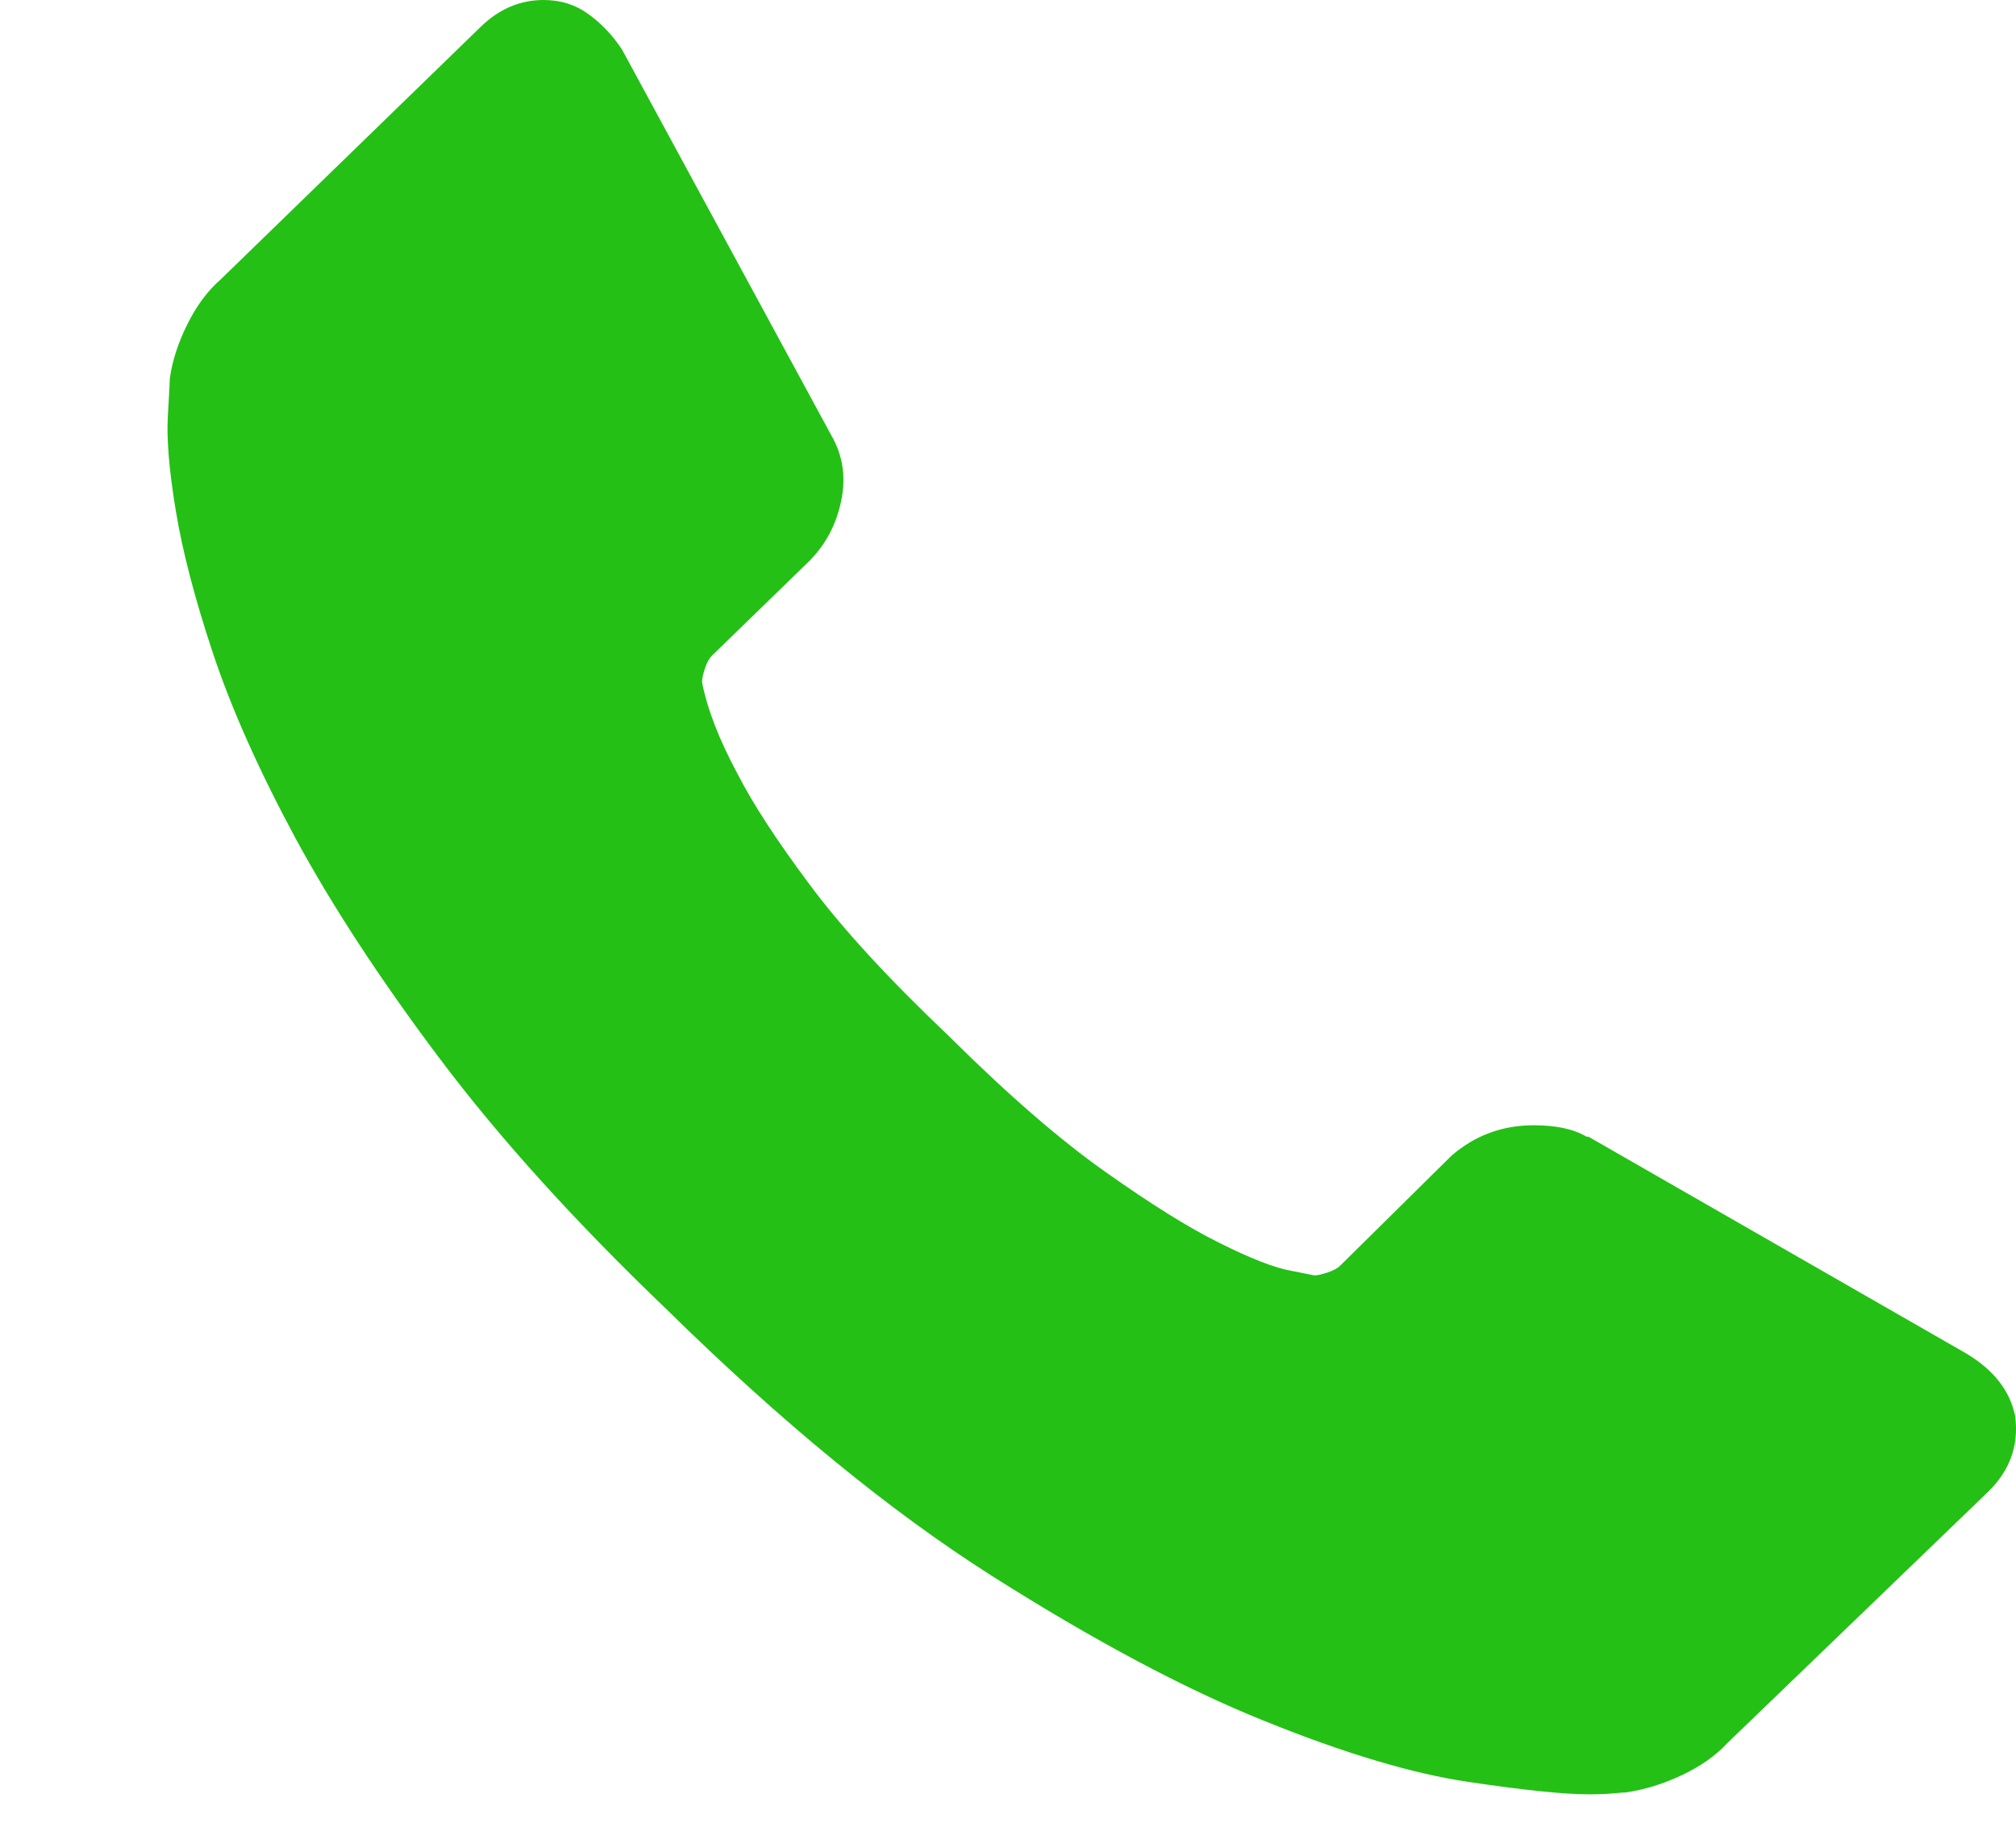 <svg width="12" height="11" viewBox="0 0 12 11" fill="none" xmlns="http://www.w3.org/2000/svg">
<path d="M11.995 8.43C12.018 8.604 11.964 8.755 11.832 8.883L10.283 10.376C10.213 10.452 10.121 10.516 10.009 10.569C9.896 10.622 9.786 10.655 9.677 10.671C9.669 10.671 9.646 10.672 9.607 10.676C9.568 10.68 9.518 10.682 9.456 10.682C9.308 10.682 9.069 10.657 8.739 10.608C8.409 10.559 8.005 10.439 7.528 10.246C7.05 10.054 6.509 9.765 5.903 9.381C5.297 8.996 4.653 8.468 3.969 7.796C3.426 7.276 2.975 6.778 2.618 6.303C2.261 5.828 1.974 5.388 1.756 4.985C1.539 4.581 1.376 4.215 1.267 3.887C1.158 3.559 1.085 3.276 1.046 3.038C1.007 2.801 0.991 2.614 0.999 2.478C1.007 2.342 1.011 2.267 1.011 2.252C1.026 2.146 1.061 2.039 1.116 1.929C1.17 1.82 1.236 1.731 1.314 1.663L2.863 0.158C2.972 0.053 3.096 0 3.236 0C3.337 0 3.426 0.028 3.504 0.085C3.581 0.141 3.647 0.211 3.702 0.294L4.948 2.591C5.018 2.712 5.037 2.844 5.006 2.987C4.975 3.131 4.909 3.251 4.808 3.349L4.237 3.904C4.222 3.919 4.208 3.943 4.197 3.977C4.185 4.011 4.179 4.04 4.179 4.062C4.21 4.221 4.28 4.402 4.389 4.605C4.482 4.787 4.626 5.007 4.82 5.267C5.014 5.528 5.29 5.828 5.647 6.167C5.996 6.514 6.307 6.784 6.579 6.976C6.85 7.168 7.077 7.31 7.26 7.4C7.442 7.491 7.582 7.546 7.679 7.564L7.825 7.593C7.84 7.593 7.866 7.587 7.901 7.576C7.935 7.564 7.961 7.551 7.976 7.536L8.64 6.88C8.78 6.759 8.943 6.699 9.129 6.699C9.261 6.699 9.366 6.721 9.444 6.767H9.455L11.703 8.057C11.867 8.155 11.964 8.279 11.995 8.43Z" fill="#24C016"/>
</svg>
